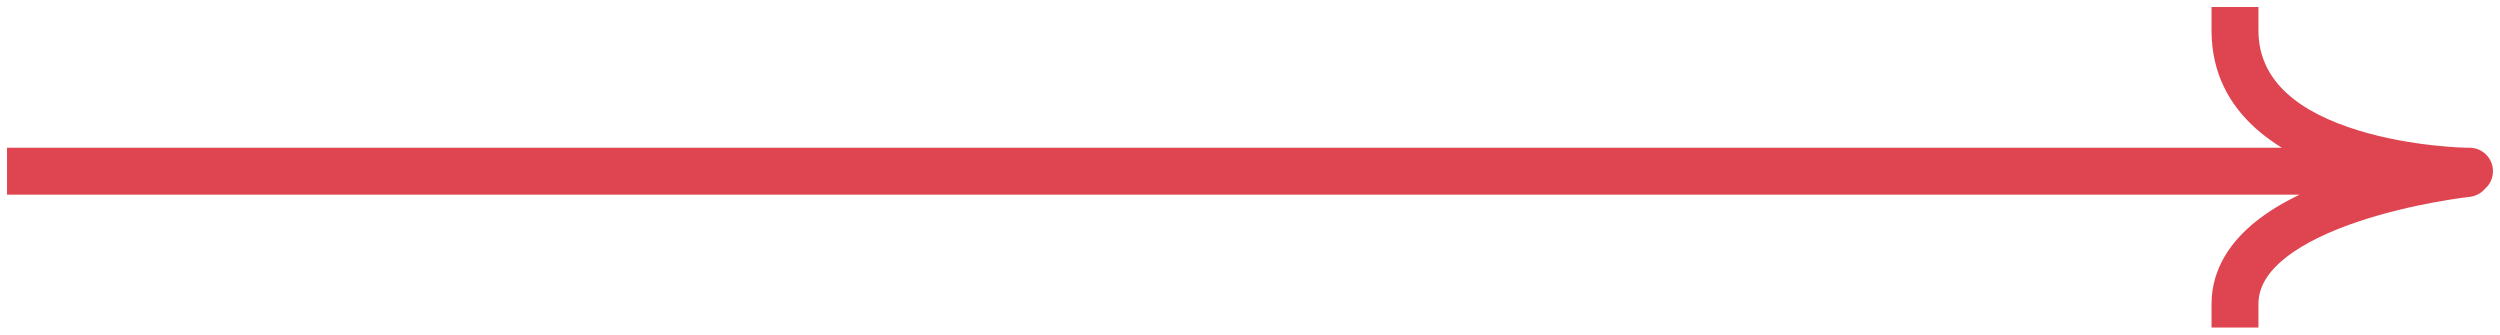 <svg width="246" height="33" viewBox="0 0 246 33" fill="none" xmlns="http://www.w3.org/2000/svg">
<path d="M3 19.153H0.692V14.537H3V19.153ZM243 14.537C244.275 14.537 245.308 15.57 245.308 16.845C245.308 18.119 244.275 19.153 243 19.153V14.537ZM222.231 29.922V32.23H217.615V29.922H222.231ZM242.521 14.783C243.788 14.646 244.926 15.563 245.062 16.83C245.199 18.097 244.282 19.235 243.015 19.371L242.521 14.783ZM217.615 3V0.692H222.231V3H217.615ZM3 14.537H242.768V19.153H3V14.537ZM242.768 14.537H243V19.153H242.768V14.537ZM217.615 29.922C217.615 26.366 219.601 23.666 222.063 21.723C224.506 19.794 227.648 18.41 230.613 17.417C233.606 16.414 236.576 15.758 238.782 15.354C239.889 15.151 240.814 15.009 241.466 14.918C241.792 14.872 242.051 14.839 242.23 14.817C242.32 14.806 242.39 14.797 242.439 14.792C242.463 14.789 242.482 14.787 242.496 14.785C242.503 14.784 242.509 14.784 242.513 14.783C242.515 14.783 242.517 14.783 242.518 14.783C242.519 14.783 242.519 14.783 242.52 14.783C242.52 14.783 242.521 14.783 242.768 17.077C243.015 19.371 243.016 19.371 243.016 19.371C243.016 19.371 243.016 19.371 243.016 19.371C243.016 19.371 243.016 19.371 243.015 19.371C243.014 19.372 243.011 19.372 243.007 19.372C242.999 19.373 242.985 19.375 242.966 19.377C242.929 19.381 242.87 19.388 242.793 19.398C242.638 19.417 242.405 19.446 242.107 19.488C241.509 19.572 240.649 19.704 239.615 19.893C237.538 20.274 234.796 20.883 232.079 21.793C229.332 22.713 226.763 23.892 224.923 25.345C223.1 26.784 222.231 28.285 222.231 29.922H217.615ZM242.768 16.845C242.745 19.152 242.744 19.152 242.743 19.152C242.743 19.152 242.742 19.152 242.741 19.152C242.739 19.152 242.737 19.152 242.735 19.152C242.73 19.152 242.724 19.152 242.717 19.152C242.702 19.152 242.682 19.152 242.657 19.151C242.606 19.15 242.534 19.148 242.442 19.146C242.259 19.14 241.996 19.13 241.665 19.113C241.004 19.078 240.067 19.013 238.947 18.89C236.718 18.646 233.708 18.17 230.666 17.233C224.811 15.429 217.615 11.476 217.615 3H222.231C222.231 8.138 226.458 11.107 232.025 12.822C234.694 13.645 237.395 14.077 239.449 14.302C240.471 14.414 241.32 14.473 241.908 14.504C242.201 14.519 242.429 14.528 242.58 14.532C242.656 14.535 242.712 14.536 242.748 14.537C242.766 14.537 242.778 14.537 242.786 14.537C242.789 14.537 242.792 14.537 242.792 14.537C242.793 14.537 242.793 14.537 242.793 14.537C242.793 14.537 242.792 14.537 242.792 14.537C242.792 14.537 242.791 14.537 242.768 16.845Z" fill="#DF4550"/>
</svg>
